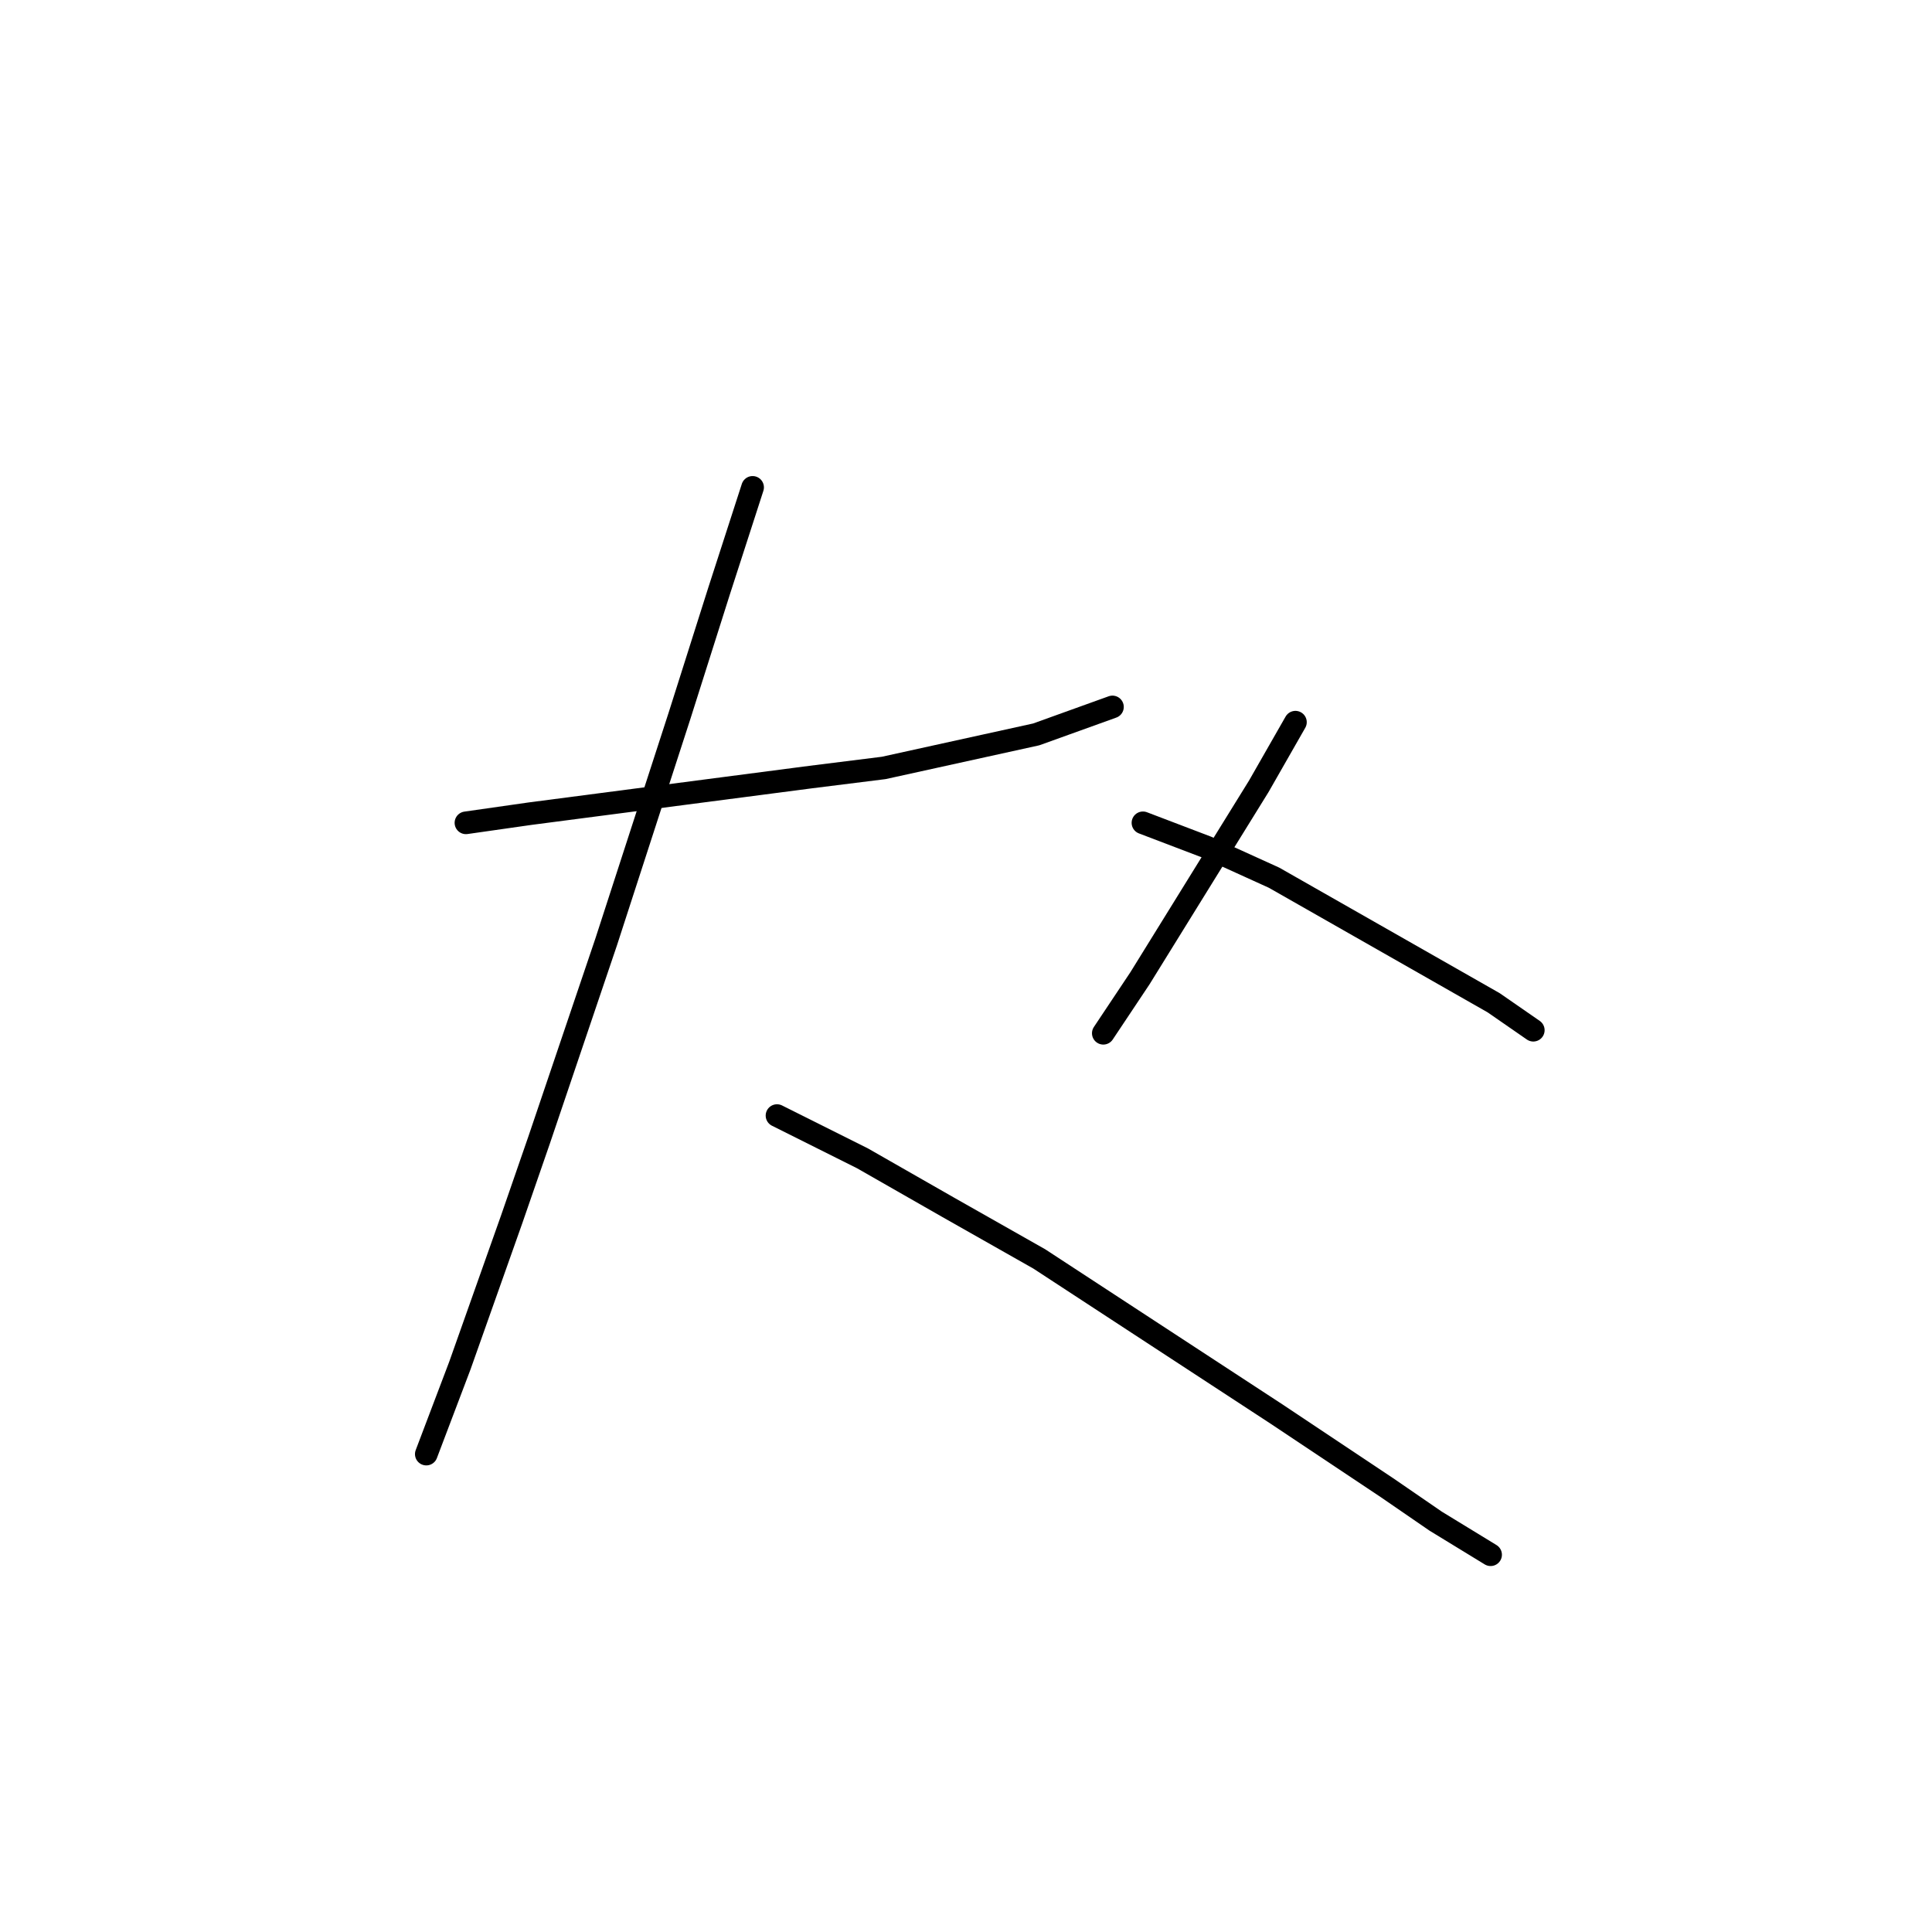 <?xml version="1.0" standalone="no"?>
    <svg width="256" height="256" xmlns="http://www.w3.org/2000/svg" version="1.1">
    <polyline stroke="black" stroke-width="3" stroke-linecap="round" fill="transparent" stroke-linejoin="round" points="61.74 109.029 70.226 107.817 79.52 106.604 98.108 104.18 107.402 102.968 117.1 101.755 137.304 97.311 147.406 93.674 147.406 93.674 " />
        <polyline stroke="black" stroke-width="3" stroke-linecap="round" fill="transparent" stroke-linejoin="round" points="99.724 64.58 95.279 78.319 90.026 94.886 80.328 124.788 71.438 151.054 67.802 161.56 60.932 180.956 56.487 192.674 56.487 192.674 " />
        <polyline stroke="black" stroke-width="3" stroke-linecap="round" fill="transparent" stroke-linejoin="round" points="102.957 147.821 114.271 153.478 125.585 159.943 137.708 166.813 169.226 187.421 183.773 197.119 190.239 201.564 197.512 206.009 197.512 206.009 " />
        <polyline stroke="black" stroke-width="3" stroke-linecap="round" fill="transparent" stroke-linejoin="round" points="171.651 95.694 166.802 104.18 151.043 129.637 146.194 136.911 146.194 136.911 " />
        <polyline stroke="black" stroke-width="3" stroke-linecap="round" fill="transparent" stroke-linejoin="round" points="151.447 109.029 159.932 112.262 168.822 116.302 197.916 132.87 203.169 136.507 203.169 136.507 " />
        </svg>